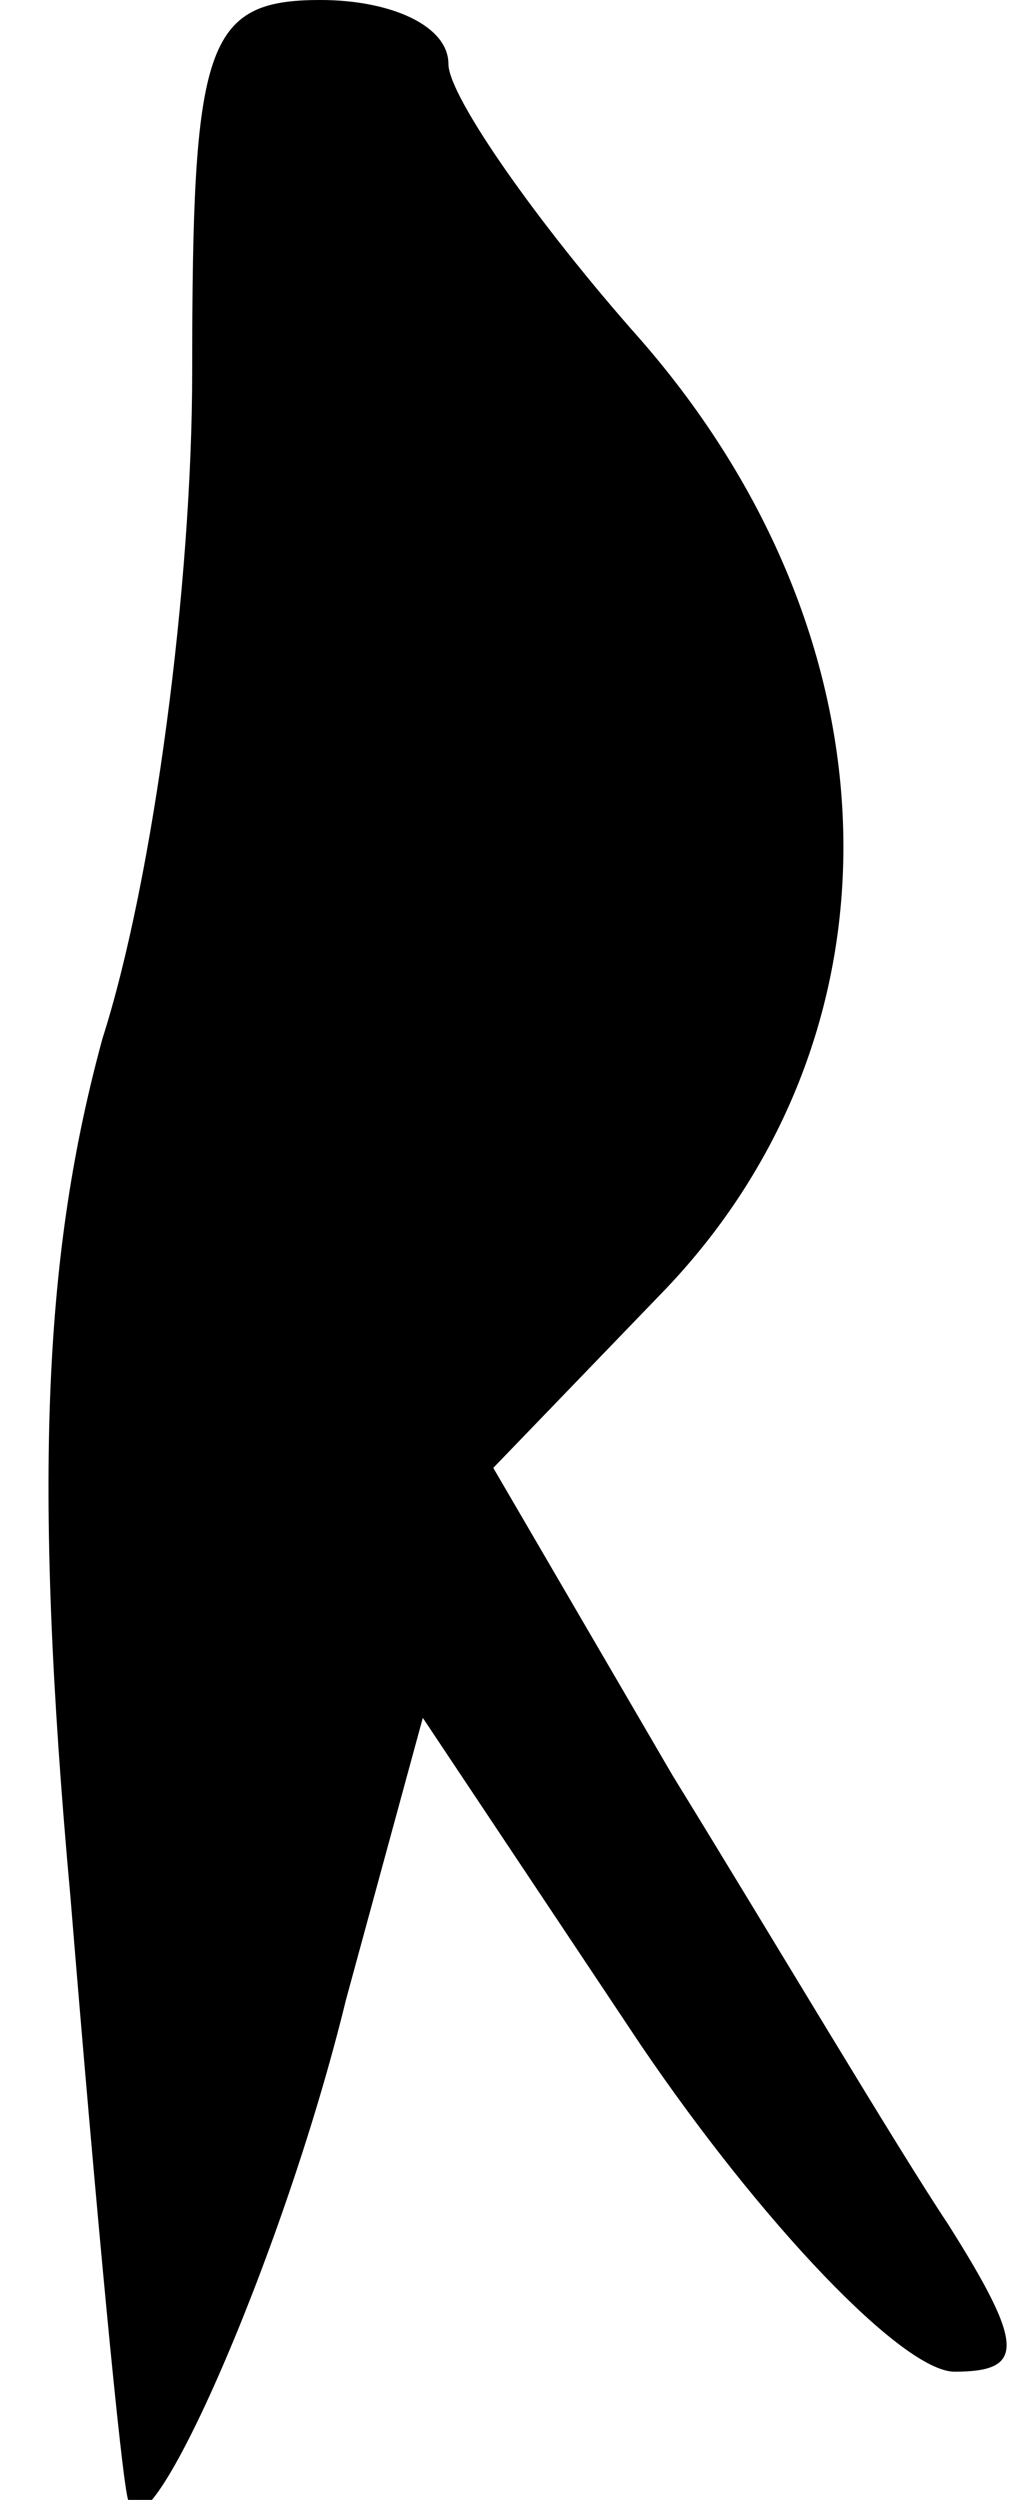 <?xml version="1.0" standalone="no"?>
<!DOCTYPE svg PUBLIC "-//W3C//DTD SVG 20010904//EN"
 "http://www.w3.org/TR/2001/REC-SVG-20010904/DTD/svg10.dtd">
<svg version="1.0" xmlns="http://www.w3.org/2000/svg"
 width="16pt" height="39pt" viewBox="0 0 16 39"
 preserveAspectRatio="xMidYMid meet">
<g transform="translate(0,39) scale(0.1,-0.1)"
fill="#000000" stroke="none">
<path fill="#000000" stroke="none" d="M30 332 c0 -33 -6 -79 -14 -104 -9 -33
-11 -68 -5 -134 4 -49 8 -91 9 -94 2 -12 24 37 34 78 l12 44 34 -51 c19 -28
41 -51 49 -51 11 0 11 4 -1 23 -8 12 -27 44 -43 70 l-28 48 27 28 c38 40 37
101 -4 148 -16 18 -30 38 -30 43 0 6 -9 10 -20 10 -18 0 -20 -7 -20 -58z"/>
</g>
</svg>
